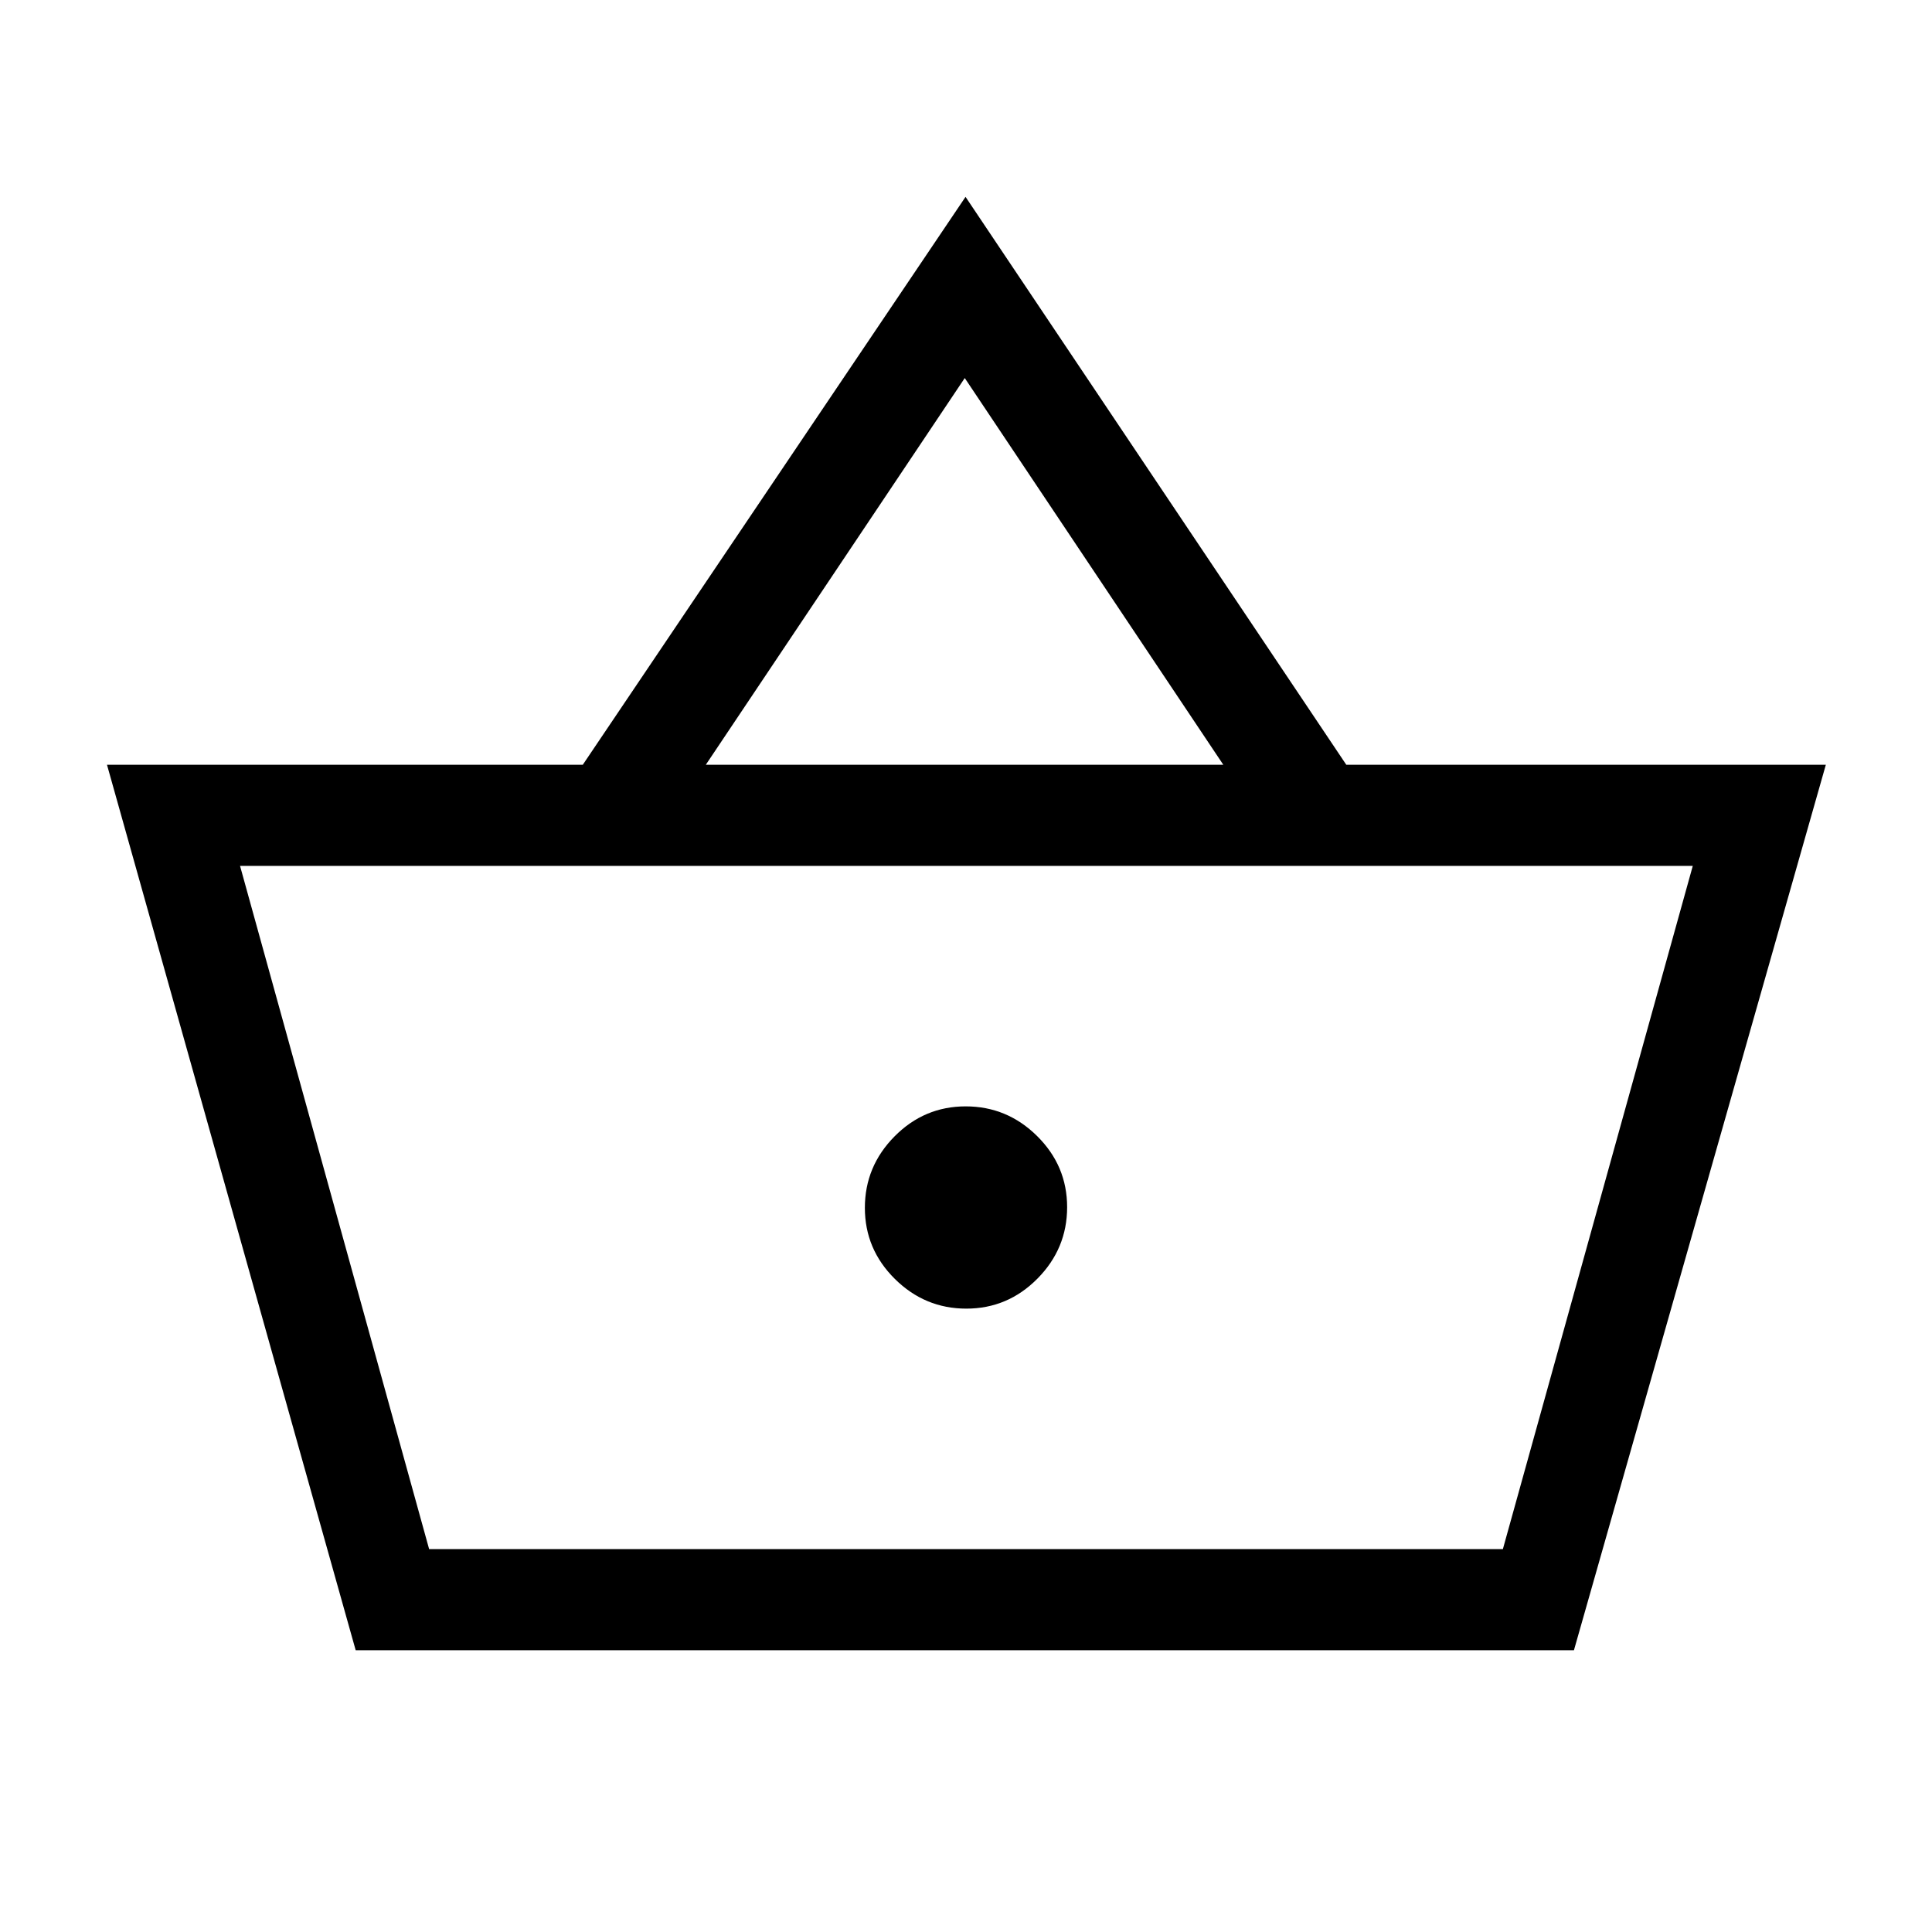 <svg xmlns="http://www.w3.org/2000/svg" height="40" viewBox="0 -960 960 960" width="40"><path d="M176.74-140 53.16-580h236.43l190.18-282.18L668.96-580h238.29L782.08-140H176.74Zm36.49-50.26h533.54l94.36-339.48H119.28l93.95 339.48Zm266.93-119.49q20.58 0 35.34-14.91 14.75-14.91 14.75-35.5 0-20.58-14.91-35.34-14.91-14.75-35.5-14.75-20.58 0-35.34 14.91-14.75 14.91-14.75 35.5 0 20.58 14.91 35.34 14.91 14.75 35.5 14.75ZM350.72-580h257.13L479.38-772.15 350.72-580Zm129.69 220Z"/></svg>